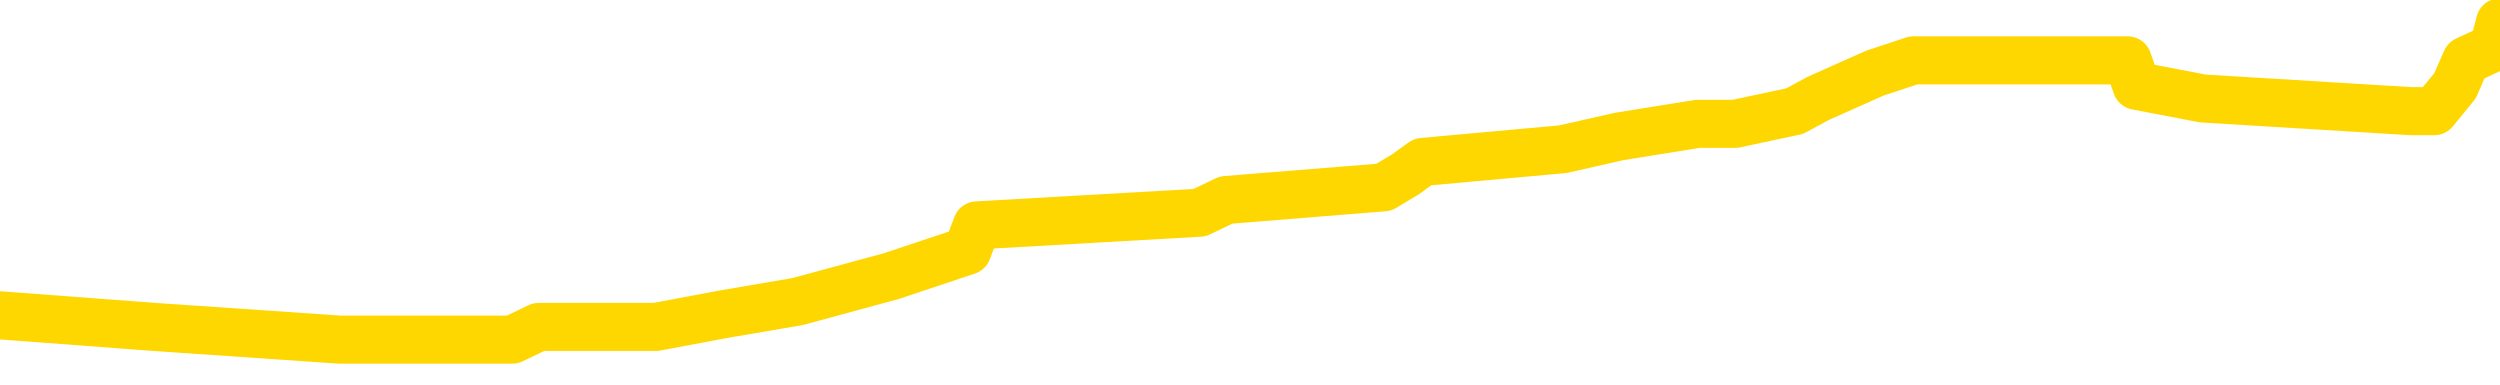 <svg xmlns="http://www.w3.org/2000/svg" version="1.1" viewBox="0 0 6500 1000">
	<path fill="none" stroke="gold" stroke-width="125" stroke-linecap="round" stroke-linejoin="round" d="M0 53323  L-442673 53323 L-442489 53290 L-441999 53224 L-441706 53191 L-441394 53125 L-441160 53093 L-441106 53027 L-441047 52961 L-440894 52928 L-440853 52862 L-440721 52829 L-440428 52796 L-439888 52796 L-439277 52763 L-439229 52763 L-438589 52730 L-438556 52730 L-438030 52730 L-437898 52697 L-437508 52631 L-437179 52565 L-437062 52499 L-436851 52433 L-436134 52433 L-435564 52400 L-435457 52400 L-435282 52367 L-435061 52301 L-434660 52268 L-434634 52202 L-433706 52136 L-433618 52070 L-433536 52004 L-433466 51938 L-433169 51905 L-433017 51839 L-431127 51872 L-431026 51872 L-430764 51872 L-430470 51905 L-430328 51839 L-430080 51839 L-430044 51806 L-429886 51773 L-429422 51707 L-429169 51674 L-428957 51608 L-428706 51575 L-428357 51542 L-427429 51476 L-427336 51410 L-426925 51377 L-425754 51312 L-424565 51279 L-424473 51213 L-424445 51147 L-424179 51081 L-423880 51015 L-423752 50949 L-423714 50883 L-422900 50883 L-422516 50916 L-421455 50949 L-421394 50949 L-421129 51608 L-420657 52235 L-420465 52862 L-420201 53488 L-419864 53455 L-419729 53422 L-419273 53389 L-418530 53356 L-418513 53323 L-418347 53257 L-418279 53257 L-417763 53224 L-416734 53224 L-416538 53191 L-416050 53158 L-415688 53125 L-415279 53125 L-414893 53158 L-413190 53158 L-413092 53158 L-413020 53158 L-412959 53158 L-412774 53125 L-412438 53125 L-411797 53093 L-411720 53060 L-411659 53060 L-411473 53027 L-411393 53027 L-411216 52994 L-411197 52961 L-410967 52961 L-410579 52928 L-409690 52928 L-409651 52895 L-409563 52862 L-409535 52796 L-408527 52763 L-408377 52697 L-408353 52664 L-408220 52631 L-408180 52598 L-406922 52565 L-406864 52565 L-406325 52532 L-406272 52532 L-406225 52532 L-405830 52499 L-405691 52466 L-405491 52433 L-405344 52433 L-405179 52433 L-404903 52466 L-404544 52466 L-403992 52433 L-403347 52400 L-403088 52334 L-402934 52301 L-402533 52268 L-402493 52235 L-402373 52202 L-402311 52235 L-402297 52235 L-402203 52235 L-401910 52202 L-401758 52070 L-401428 52004 L-401350 51938 L-401274 51905 L-401048 51806 L-400981 51740 L-400754 51674 L-400701 51608 L-400537 51575 L-399531 51542 L-399347 51509 L-398796 51476 L-398403 51410 L-398006 51377 L-397156 51312 L-397077 51279 L-396499 51246 L-396057 51246 L-395816 51213 L-395659 51213 L-395258 51147 L-395238 51147 L-394793 51114 L-394387 51081 L-394251 51015 L-394076 50949 L-393940 50883 L-393690 50817 L-392690 50784 L-392608 50751 L-392472 50718 L-392434 50685 L-391544 50652 L-391328 50619 L-390885 50586 L-390767 50553 L-390711 50520 L-390034 50520 L-389934 50487 L-389905 50487 L-388563 50454 L-388157 50421 L-388118 50388 L-387190 50355 L-387092 50322 L-386959 50289 L-386554 50256 L-386528 50223 L-386435 50190 L-386219 50157 L-385808 50091 L-384654 50025 L-384362 49959 L-384334 49893 L-383726 49860 L-383476 49794 L-383456 49761 L-382527 49728 L-382475 49662 L-382353 49629 L-382335 49563 L-382179 49531 L-382004 49465 L-381868 49432 L-381811 49399 L-381703 49366 L-381618 49333 L-381385 49300 L-381310 49267 L-381001 49234 L-380883 49201 L-380714 49168 L-380622 49135 L-380520 49135 L-380497 49102 L-380419 49102 L-380321 49036 L-379955 49003 L-379850 48970 L-379347 48937 L-378895 48904 L-378857 48871 L-378833 48838 L-378792 48805 L-378663 48772 L-378562 48739 L-378121 48706 L-377838 48673 L-377246 48640 L-377116 48607 L-376841 48541 L-376689 48508 L-376536 48475 L-376450 48409 L-376372 48376 L-376187 48343 L-376136 48343 L-376108 48310 L-376029 48277 L-376006 48244 L-375722 48178 L-375119 48112 L-374123 48079 L-373825 48046 L-373091 48013 L-372847 47980 L-372757 47947 L-372180 47914 L-371481 47881 L-370729 47848 L-370410 47815 L-370028 47750 L-369951 47717 L-369316 47684 L-369131 47651 L-369043 47651 L-368913 47651 L-368600 47618 L-368551 47585 L-368409 47552 L-368387 47519 L-367420 47486 L-366874 47453 L-366396 47453 L-366335 47453 L-366011 47453 L-365990 47420 L-365927 47420 L-365717 47387 L-365640 47354 L-365586 47321 L-365563 47288 L-365524 47255 L-365508 47222 L-364751 47189 L-364735 47156 L-363935 47123 L-363783 47090 L-362878 47057 L-362371 47024 L-362142 46958 L-362101 46958 L-361985 46925 L-361809 46892 L-361055 46925 L-360920 46892 L-360756 46859 L-360438 46826 L-360262 46760 L-359240 46694 L-359216 46628 L-358965 46595 L-358752 46529 L-358118 46496 L-357880 46430 L-357848 46364 L-357670 46298 L-357589 46232 L-357500 46199 L-357435 46133 L-356995 46067 L-356971 46034 L-356430 46001 L-356175 45968 L-355680 45936 L-354803 45903 L-354766 45870 L-354713 45837 L-354672 45804 L-354555 45771 L-354278 45738 L-354071 45672 L-353874 45606 L-353851 45540 L-353801 45474 L-353761 45441 L-353683 45408 L-353086 45342 L-353026 45309 L-352922 45276 L-352768 45243 L-352136 45210 L-351455 45177 L-351153 45111 L-350806 45078 L-350608 45045 L-350560 44979 L-350240 44946 L-349612 44913 L-349465 44880 L-349429 44847 L-349371 44814 L-349295 44748 L-349053 44748 L-348965 44715 L-348871 44682 L-348577 44649 L-348443 44616 L-348383 44583 L-348346 44517 L-348074 44517 L-347068 44484 L-346892 44451 L-346841 44451 L-346549 44418 L-346356 44352 L-346023 44319 L-345517 44286 L-344954 44220 L-344940 44155 L-344923 44122 L-344823 44056 L-344708 43990 L-344669 43924 L-344631 43891 L-344566 43891 L-344538 43858 L-344399 43891 L-344106 43891 L-344056 43891 L-343951 43891 L-343686 43858 L-343221 43825 L-343077 43825 L-343022 43759 L-342965 43726 L-342774 43693 L-342409 43660 L-342194 43660 L-342000 43660 L-341942 43660 L-341883 43594 L-341729 43561 L-341459 43528 L-341029 43693 L-341014 43693 L-340937 43660 L-340872 43627 L-340743 43396 L-340720 43363 L-340435 43330 L-340388 43297 L-340333 43264 L-339871 43231 L-339832 43231 L-339791 43198 L-339601 43165 L-339121 43132 L-338634 43099 L-338617 43066 L-338579 43033 L-338323 43000 L-338245 42934 L-338015 42901 L-337999 42835 L-337705 42769 L-337263 42736 L-336816 42703 L-336311 42670 L-336157 42637 L-335871 42604 L-335831 42538 L-335500 42505 L-335278 42472 L-334761 42406 L-334685 42374 L-334437 42308 L-334243 42242 L-334183 42209 L-333406 42176 L-333332 42176 L-333102 42143 L-333085 42143 L-333023 42110 L-332827 42077 L-332363 42077 L-332340 42044 L-332210 42044 L-330910 42044 L-330893 42044 L-330816 42011 L-330722 42011 L-330505 42011 L-330353 41978 L-330174 42011 L-330120 42044 L-329834 42077 L-329794 42077 L-329424 42077 L-328984 42077 L-328801 42077 L-328480 42044 L-328185 42044 L-327739 41978 L-327667 41945 L-327205 41879 L-326767 41846 L-326585 41813 L-325131 41747 L-324999 41714 L-324542 41648 L-324316 41615 L-323929 41549 L-323413 41483 L-322458 41417 L-321664 41351 L-320990 41318 L-320564 41252 L-320253 41219 L-320023 41120 L-319340 41021 L-319327 40922 L-319117 40790 L-319095 40757 L-318921 40691 L-317971 40658 L-317702 40593 L-316887 40560 L-316577 40494 L-316539 40461 L-316482 40395 L-315865 40362 L-315227 40296 L-313601 40263 L-312927 40230 L-312285 40230 L-312208 40230 L-312151 40230 L-312115 40230 L-312087 40197 L-311975 40131 L-311957 40098 L-311935 40065 L-311781 40032 L-311728 39966 L-311650 39933 L-311530 39900 L-311433 39867 L-311315 39834 L-311046 39768 L-310776 39735 L-310759 39669 L-310559 39636 L-310412 39570 L-310185 39537 L-310051 39504 L-309742 39471 L-309682 39438 L-309329 39372 L-308981 39339 L-308880 39306 L-308815 39240 L-308755 39207 L-308371 39141 L-307990 39108 L-307886 39075 L-307626 39042 L-307354 38976 L-307195 38943 L-307163 38910 L-307101 38877 L-306960 38844 L-306776 38812 L-306731 38779 L-306443 38779 L-306427 38746 L-306194 38746 L-306133 38713 L-306095 38713 L-305515 38680 L-305381 38647 L-305358 38515 L-305339 38284 L-305322 38020 L-305306 37756 L-305282 37492 L-305265 37294 L-305244 37063 L-305228 36833 L-305204 36701 L-305188 36569 L-305166 36470 L-305149 36404 L-305100 36305 L-305028 36206 L-304993 36041 L-304970 35909 L-304934 35777 L-304893 35645 L-304856 35579 L-304840 35447 L-304815 35348 L-304778 35282 L-304762 35184 L-304738 35118 L-304721 35052 L-304702 34986 L-304686 34920 L-304657 34821 L-304631 34722 L-304586 34689 L-304569 34623 L-304527 34590 L-304479 34524 L-304408 34458 L-304393 34392 L-304377 34326 L-304315 34293 L-304276 34260 L-304236 34227 L-304070 34194 L-304005 34161 L-303989 34128 L-303945 34062 L-303887 34029 L-303674 33996 L-303641 33963 L-303598 33930 L-303520 33897 L-302983 33864 L-302905 33831 L-302800 33765 L-302712 33732 L-302536 33699 L-302185 33666 L-302029 33633 L-301591 33600 L-301435 33567 L-301305 33534 L-300601 33468 L-300400 33436 L-299439 33370 L-298957 33337 L-298858 33337 L-298765 33304 L-298520 33271 L-298447 33238 L-298004 33172 L-297908 33139 L-297893 33106 L-297877 33073 L-297852 33040 L-297387 33007 L-297170 32974 L-297030 32941 L-296736 32908 L-296648 32875 L-296606 32842 L-296576 32809 L-296404 32776 L-296345 32743 L-296269 32710 L-296188 32677 L-296118 32677 L-295809 32644 L-295724 32611 L-295510 32578 L-295475 32545 L-294792 32512 L-294693 32479 L-294488 32446 L-294441 32413 L-294163 32380 L-294101 32347 L-294084 32281 L-294006 32248 L-293698 32182 L-293673 32149 L-293619 32083 L-293596 32050 L-293474 32017 L-293338 31951 L-293094 31918 L-292968 31918 L-292322 31885 L-292306 31885 L-292281 31885 L-292101 31819 L-292025 31786 L-291933 31753 L-291505 31720 L-291089 31687 L-290696 31622 L-290617 31589 L-290599 31556 L-290235 31523 L-289999 31490 L-289771 31457 L-289457 31424 L-289380 31391 L-289299 31325 L-289121 31259 L-289105 31226 L-288840 31160 L-288760 31127 L-288530 31094 L-288303 31061 L-287988 31061 L-287813 31028 L-287451 31028 L-287060 30995 L-286990 30929 L-286926 30896 L-286786 30830 L-286734 30797 L-286633 30731 L-286131 30698 L-285934 30665 L-285687 30632 L-285502 30599 L-285202 30566 L-285126 30533 L-284960 30467 L-284075 30434 L-284047 30368 L-283924 30302 L-283345 30269 L-283267 30236 L-282554 30236 L-282242 30236 L-282029 30236 L-282012 30236 L-281626 30236 L-281101 30170 L-280654 30137 L-280325 30104 L-280172 30071 L-279846 30071 L-279668 30038 L-279586 30038 L-279380 29972 L-279205 29939 L-278276 29906 L-277386 29874 L-277347 29841 L-277119 29841 L-276740 29808 L-275952 29775 L-275718 29742 L-275642 29709 L-275285 29676 L-274713 29610 L-274446 29577 L-274059 29544 L-273956 29544 L-273786 29544 L-273167 29544 L-272956 29544 L-272648 29544 L-272595 29511 L-272468 29478 L-272414 29445 L-272295 29412 L-271959 29346 L-271000 29313 L-270869 29247 L-270667 29214 L-270036 29181 L-269724 29148 L-269310 29115 L-269283 29082 L-269138 29049 L-268717 29016 L-267385 29016 L-267338 28983 L-267209 28917 L-267193 28884 L-266615 28818 L-266409 28785 L-266379 28752 L-266338 28719 L-266281 28686 L-266243 28653 L-266165 28620 L-266022 28587 L-265568 28554 L-265450 28521 L-265164 28488 L-264792 28455 L-264696 28422 L-264369 28389 L-264014 28356 L-263844 28323 L-263797 28290 L-263688 28257 L-263599 28224 L-263571 28191 L-263495 28125 L-263191 28093 L-263157 28027 L-263086 27994 L-262718 27961 L-262382 27928 L-262302 27928 L-262082 27895 L-261910 27862 L-261883 27829 L-261386 27796 L-260836 27730 L-259956 27697 L-259858 27631 L-259781 27598 L-259506 27565 L-259259 27499 L-259185 27466 L-259123 27400 L-259004 27367 L-258962 27334 L-258852 27301 L-258775 27235 L-258074 27202 L-257829 27169 L-257789 27136 L-257633 27103 L-257034 27103 L-256807 27103 L-256715 27103 L-256239 27103 L-255642 27037 L-255122 27004 L-255101 26971 L-254956 26938 L-254636 26938 L-254094 26938 L-253862 26938 L-253692 26938 L-253205 26905 L-252978 26872 L-252893 26839 L-252547 26806 L-252221 26806 L-251697 26773 L-251370 26740 L-250770 26707 L-250572 26641 L-250520 26608 L-250479 26575 L-250198 26542 L-249514 26476 L-249204 26443 L-249179 26377 L-248988 26344 L-248765 26312 L-248679 26279 L-248015 26213 L-247991 26180 L-247769 26114 L-247439 26081 L-247087 26015 L-246882 25982 L-246650 25916 L-246392 25883 L-246202 25817 L-246155 25784 L-245928 25751 L-245893 25718 L-245737 25685 L-245522 25652 L-245349 25619 L-245258 25586 L-244981 25553 L-244737 25520 L-244422 25487 L-243996 25487 L-243958 25487 L-243475 25487 L-243241 25487 L-243030 25454 L-242803 25421 L-242254 25421 L-242006 25388 L-241172 25388 L-241117 25355 L-241095 25322 L-240937 25289 L-240476 25256 L-240435 25223 L-240095 25157 L-239962 25124 L-239739 25091 L-239167 25058 L-238695 25025 L-238500 24992 L-238308 24959 L-238118 24926 L-238016 24893 L-237648 24860 L-237602 24827 L-237520 24794 L-236227 24761 L-236178 24728 L-235910 24728 L-235765 24728 L-235214 24728 L-235097 24695 L-235016 24662 L-234656 24629 L-234433 24596 L-234151 24563 L-233822 24498 L-233314 24465 L-233202 24432 L-233123 24399 L-232958 24366 L-232664 24366 L-232195 24366 L-231999 24399 L-231948 24399 L-231298 24366 L-231177 24333 L-230723 24333 L-230687 24300 L-230218 24267 L-230108 24234 L-230092 24201 L-229875 24201 L-229695 24168 L-229163 24168 L-228133 24168 L-227934 24135 L-227476 24102 L-226527 24036 L-226428 24003 L-226075 23937 L-226014 23904 L-225999 23871 L-225964 23838 L-225595 23805 L-225475 23772 L-225233 23739 L-225069 23706 L-224882 23673 L-224761 23640 L-223690 23574 L-222832 23541 L-222620 23475 L-222522 23442 L-222348 23376 L-222015 23343 L-221943 23310 L-221886 23277 L-221710 23277 L-221321 23244 L-221086 23211 L-220975 23178 L-220858 23145 L-219877 23112 L-219851 23079 L-219257 23013 L-219225 23013 L-219076 22980 L-218792 22947 L-217880 22947 L-216934 22947 L-216781 22914 L-216678 22914 L-216547 22881 L-216404 22848 L-216377 22815 L-216263 22782 L-216045 22750 L-215363 22717 L-215234 22684 L-214931 22651 L-214691 22585 L-214358 22552 L-213719 22519 L-213377 22453 L-213315 22420 L-213159 22420 L-212238 22420 L-211767 22420 L-211724 22420 L-211711 22387 L-211670 22354 L-211648 22321 L-211621 22288 L-211477 22255 L-211054 22222 L-210719 22222 L-210528 22189 L-210099 22189 L-209911 22156 L-209523 22090 L-208988 22057 L-208616 22024 L-208594 22024 L-208344 21991 L-208226 21958 L-208150 21925 L-208014 21892 L-207975 21859 L-207895 21826 L-207501 21793 L-207005 21760 L-206893 21694 L-206720 21661 L-206412 21628 L-205964 21595 L-205641 21562 L-205499 21496 L-205072 21430 L-204918 21364 L-204863 21298 L-204049 21265 L-204030 21232 L-203658 21199 L-203601 21199 L-202472 21166 L-202404 21166 L-201845 21133 L-201651 21100 L-201514 21067 L-201281 21034 L-200934 21001 L-200899 20936 L-200864 20903 L-200796 20837 L-200447 20804 L-200275 20771 L-199790 20738 L-199774 20705 L-199449 20672 L-199291 20639 L-198150 20573 L-198126 20540 L-197934 20474 L-197740 20441 L-197490 20408 L-197473 20375 L-196453 20342 L-196155 20309 L-196079 20276 L-195943 20210 L-195768 20177 L-195191 20111 L-194975 20078 L-194912 20045 L-194781 20012 L-194744 19946 L-194221 19913 L-194083 32908 L-194068 32908 L-194046 32908 L-194025 32908 L-193798 19880 L-193022 19880 L-192981 19880 L-192613 19880 L-192535 19847 L-192483 19814 L-191809 19781 L-191067 19748 L-190642 19748 L-190194 19715 L-189133 19682 L-188821 19616 L-188411 19616 L-188339 19583 L-187815 19583 L-187720 19583 L-187702 19583 L-187258 19550 L-187072 19484 L-186292 19418 L-185619 19385 L-185207 19286 L-184975 19220 L-184835 19187 L-184753 19122 L-184733 19089 L-184657 19089 L-184529 19056 L-184212 19089 L-183988 19089 L-183663 19056 L-183601 19056 L-183230 19056 L-183197 19056 L-182989 19056 L-182321 19056 L-182244 19056 L-182086 18990 L-181975 18990 L-181649 18957 L-181494 18924 L-181153 18924 L-181096 18858 L-180758 18792 L-180554 18759 L-180501 18693 L-179125 18660 L-178995 18627 L-178562 18594 L-178241 18561 L-177414 18495 L-177290 18462 L-176559 18396 L-176403 18330 L-176363 18297 L-176309 18264 L-176286 18231 L-176172 18198 L-175875 18165 L-175586 18132 L-175531 18099 L-175411 18066 L-175380 18033 L-175281 18000 L-174837 18000 L-174685 17967 L-173850 17967 L-173308 17934 L-172973 17934 L-172957 17901 L-172882 17868 L-172766 17835 L-172571 17802 L-172307 17769 L-171472 17736 L-171376 17703 L-170854 17670 L-170813 17637 L-170713 17604 L-169885 17604 L-169750 17571 L-169411 17571 L-168857 17538 L-168478 17505 L-168315 17472 L-168005 17439 L-167192 17406 L-166886 17374 L-166617 17374 L-166296 17374 L-165975 17406 L-165700 17406 L-164871 17341 L-164776 17308 L-164683 17209 L-164579 17110 L-164192 17011 L-163712 16945 L-163695 16912 L-163577 16879 L-163209 16813 L-163114 16780 L-162280 16714 L-162203 16681 L-161904 16648 L-161813 16615 L-161406 16549 L-161296 16483 L-160596 16450 L-160123 16417 L-160063 16384 L-159844 16318 L-159570 16285 L-159457 16252 L-158430 16219 L-158044 16186 L-158024 16153 L-157691 16120 L-157446 16087 L-157013 16054 L-156903 16021 L-156785 15988 L-156333 15922 L-155743 15889 L-155406 15856 L-153513 15823 L-153400 15757 L-153188 15724 L-151870 15691 L-151763 8271 L-151697 949 L-151661 -5812 L-151599 -5812 L-151100 1542 L-150425 8798 L-150403 15494 L-150132 15428 L-149164 15428 L-148475 15395 L-148313 15362 L-147772 15329 L-147682 15296 L-146663 15263 L-145715 15197 L-145350 15230 L-145247 15263 L-144659 15263 L-144599 15263 L-144499 15230 L-144059 15164 L-143951 15131 L-143509 15098 L-142510 14999 L-142253 14900 L-142150 14801 L-142020 14735 L-141654 14669 L-141073 14603 L-141042 14570 L-140726 14537 L-138743 14504 L-138628 14471 L-138560 14471 L-138201 14438 L-136583 14405 L-136405 14405 L-136261 14405 L-135438 14438 L-135385 14471 L-135331 14471 L-134897 14471 L-133916 14504 L-133843 14504 L-132758 14471 L-132545 14471 L-131829 14405 L-131440 14372 L-131221 14306 L-130902 14240 L-130408 14174 L-130280 14141 L-130052 14075 L-129819 14009 L-129760 13976 L-129470 13943 L-129198 13877 L-128169 13844 L-126503 13812 L-126084 13779 L-125947 13746 L-125791 13746 L-125486 13713 L-125257 13647 L-125099 13614 L-124940 13548 L-124771 13482 L-124723 13449 L-124670 13416 L-124648 13416 L-124262 13383 L-124012 13383 L-123742 13383 L-123581 13383 L-123491 13383 L-121833 13383 L-121668 13416 L-121288 13383 L-120828 13383 L-120218 13317 L-119125 13284 L-118694 13251 L-118662 13218 L-118600 13185 L-118583 13152 L-116879 13119 L-116837 13086 L-116370 13053 L-116184 13020 L-116151 12954 L-115556 12921 L-115506 12888 L-115184 12855 L-115133 12822 L-114922 12789 L-114904 12756 L-114638 12690 L-114585 12657 L-114116 12624 L-113606 12558 L-113528 12558 L-113233 12525 L-113217 12492 L-113178 12459 L-113107 12426 L-112950 12393 L-112004 12393 L-111947 12393 L-111426 12393 L-111234 12360 L-111133 12360 L-110907 12327 L-110397 12327 L-110009 13218 L-109940 13218 L-109591 13185 L-109235 13152 L-108106 12195 L-108054 12129 L-107828 12096 L-107794 12063 L-107669 11998 L-107571 11998 L-107306 11998 L-106566 12031 L-105987 12031 L-105694 12031 L-104988 12031 L-104809 11998 L-104786 11998 L-104150 11965 L-103839 11932 L-103442 11932 L-103413 11899 L-103392 11866 L-103238 11833 L-102553 11833 L-102536 11833 L-102196 11833 L-101924 11800 L-101886 11767 L-101830 11701 L-101808 11668 L-101736 11635 L-101404 11602 L-101298 11569 L-101270 11503 L-101072 11470 L-100919 11437 L-100051 11404 L-99488 11338 L-99472 11338 L-99371 11305 L-99269 11338 L-99122 11338 L-99044 11338 L-99006 11305 L-98951 11272 L-98877 11239 L-98732 11206 L-98251 11206 L-97846 11173 L-96980 11206 L-96960 11206 L-96702 11206 L-96625 11206 L-96596 11173 L-96586 11107 L-96569 11074 L-96276 11041 L-96236 11008 L-96164 10975 L-96091 10942 L-95886 10909 L-95726 10810 L-95424 10711 L-95347 10579 L-95330 10480 L-95114 10414 L-94882 10414 L-94773 10447 L-94403 10480 L-94245 10480 L-94013 10480 L-93845 10480 L-93699 10447 L-93568 10414 L-92292 10348 L-91888 10282 L-91828 10250 L-91711 10184 L-91286 10151 L-91270 10085 L-91208 10052 L-90935 9986 L-90822 9953 L-90540 9887 L-90263 9854 L-89838 9788 L-89815 9755 L-89737 9722 L-89612 9689 L-89025 9656 L-88634 9623 L-88298 9590 L-87709 9557 L-87607 9557 L-87437 9524 L-87300 9524 L-86473 9491 L-85287 9458 L-85251 9425 L-85196 9425 L-84975 9392 L-84770 9392 L-84615 9392 L-84359 9359 L-84282 9326 L-83740 9293 L-83703 9260 L-83454 9227 L-83067 9194 L-82241 9161 L-81883 9128 L-81573 9128 L-81315 9095 L-81091 9062 L-80685 9029 L-80568 8996 L-80385 8963 L-80332 8963 L-80143 8930 L-79972 8897 L-79944 8864 L-79663 8831 L-79353 8798 L-79215 8765 L-78905 8732 L-78711 8732 L-78696 8699 L-77976 8699 L-77843 8633 L-77545 8600 L-77455 8567 L-76854 8567 L-76816 8534 L-76737 8501 L-76117 8468 L-75965 8403 L-75925 8370 L-75614 8337 L-75422 8304 L-75229 8238 L-75174 8172 L-74865 8139 L-74813 8106 L-74758 8139 L-74733 8139 L-74608 8139 L-73797 8106 L-73721 8073 L-73180 8040 L-72911 8007 L-72252 7974 L-71344 7941 L-71103 7908 L-70570 7875 L-70353 7842 L-69246 7875 L-69196 7875 L-68420 7875 L-67872 7842 L-67761 7809 L-67608 7743 L-67553 7710 L-67388 7677 L-67010 7644 L-66563 7611 L-66508 7578 L-66354 7545 L-65674 7512 L-65454 7479 L-64936 7446 L-64087 7380 L-64071 7347 L-62280 7314 L-61725 7281 L-61608 7248 L-60603 7215 L-60566 7182 L-60333 7182 L-60241 7182 L-60201 7182 L-59869 7149 L-59517 7116 L-59252 7050 L-58965 7017 L-58654 6951 L-58400 6885 L-58306 6852 L-57816 6819 L-57609 6786 L-57043 6753 L-56929 6786 L-56578 6753 L-56526 6753 L-56486 6753 L-55883 6687 L-55149 6622 L-54568 6556 L-54332 6490 L-53792 6391 L-53639 6325 L-53138 6292 L-52928 6226 L-52905 6226 L-52846 6193 L-51883 6193 L-51706 6160 L-51264 6127 L-51240 6061 L-51085 6028 L-51003 6028 L-50853 6061 L-50206 6061 L-50156 6028 L-49036 5995 L-48052 5962 L-47991 5929 L-47270 5896 L-46405 5863 L-46026 5830 L-45807 5830 L-45048 5797 L-44996 5764 L-44687 5698 L-43835 5698 L-43642 5665 L-43465 5632 L-43241 5632 L-43114 5599 L-42922 5599 L-42690 5566 L-42520 5599 L-42234 5566 L-41954 5566 L-41871 5533 L-41701 5500 L-41684 5434 L-41530 5401 L-41491 5368 L-40716 5335 L-40639 5335 L-40407 5269 L-39980 5236 L-39635 5203 L-39051 5170 L-38783 5170 L-38524 5170 L-38394 5104 L-38378 5071 L-38264 5038 L-38240 5005 L-38006 4972 L-37970 4939 L-36654 4939 L-36598 4906 L-35920 4841 L-35347 4841 L-35221 4841 L-35068 4841 L-34991 4841 L-34679 4775 L-34407 4742 L-34317 4676 L-34216 4676 L-33288 4643 L-33212 4643 L-32848 4643 L-32823 4610 L-32787 4577 L-32011 4511 L-31919 4478 L-31779 4445 L-31377 4412 L-31116 4412 L-30872 4445 L-30658 4412 L-30578 4412 L-30501 4412 L-30425 4412 L-30238 4445 L-30172 4445 L-29922 4445 L-29867 4412 L-29730 4379 L-29650 4313 L-29537 4280 L-29313 4247 L-29149 4214 L-29108 4181 L-28939 4148 L-28568 4115 L-28553 4082 L-28437 4049 L-27716 4016 L-27680 3983 L-27547 3983 L-27199 3950 L-26788 3950 L-26752 3950 L-26673 3917 L-26635 3884 L-26270 3851 L-26066 3818 L-26051 3785 L-25706 3752 L-25357 3752 L-25031 3752 L-24930 3719 L-24777 3719 L-24582 3686 L-24351 3686 L-24258 3686 L-24103 3686 L-24026 3686 L-23985 3653 L-23871 3620 L-23848 3587 L-23597 3587 L-23459 3521 L-22881 3422 L-22053 3356 L-21565 3290 L-21443 3257 L-21405 3224 L-21392 3191 L-21240 3125 L-21139 3060 L-20906 3027 L-20516 2961 L-20211 2928 L-20196 2895 L-20025 2862 L-19786 2796 L-19190 2796 L-18586 2763 L-18547 2763 L-18506 2763 L-18353 2730 L-18300 2697 L-18237 2664 L-18169 2631 L-18115 2565 L-18089 2532 L-18043 2499 L-17948 2433 L-17811 2400 L-17658 2367 L-17526 2334 L-17485 2334 L-17449 2301 L-17387 2268 L-17114 2202 L-16799 2169 L-16758 2103 L-16673 2070 L-16496 2037 L-16259 2004 L-15901 1971 L-15871 1938 L-15302 1905 L-15179 1872 L-14943 1839 L-14920 1839 L-14639 1806 L-14354 1806 L-14098 1806 L-13526 1773 L-13230 1740 L-13153 1707 L-12454 1674 L-12377 1641 L-12342 1608 L-12315 1575 L-12264 1509 L-12070 1476 L-11930 1410 L-11894 1377 L-11854 1344 L-11258 1312 L-11026 1279 L-10742 1509 L-10688 1707 L-10614 1938 L-10536 2136 L-10300 2070 L-10056 2037 L-9920 2004 L-9814 1971 L-9734 1938 L-9347 1872 L-9220 1839 L-9067 1806 L-9030 1773 L-8884 1740 L-8662 1707 L-8488 1674 L-8419 1641 L-7598 1575 L-7582 1575 L-7287 1542 L-6499 1509 L-6189 1509 L-6043 1476 L-5815 1443 L-5614 1377 L-4677 1344 L-4641 1312 L-4618 1279 L-4577 1213 L-4309 1180 L-3712 1147 L-3648 1114 L-3613 1081 L-3596 1048 L-2901 1048 L-2700 1048 L-2668 1048 L-2334 1048 L-2227 1015 L-1602 949 L-1098 916 L-1060 850 L-618 850 L-522 817 L-363 817 L-50 817 L-38 817 L401 850 L883 883 L1012 883 L1332 883 L1401 850 L1705 850 L1881 817 L2074 784 L2317 718 L2515 652 L2540 586 L3119 553 L3188 520 L3598 487 L3653 454 L3699 421 L4063 388 L4209 355 L4414 322 L4511 322 L4666 289 L4727 256 L4875 190 L4975 157 L5532 157 L5555 223 L5727 256 L6268 289 L6329 289 L6383 223 L6412 157 L6483 124 L6500 58" />
</svg>
